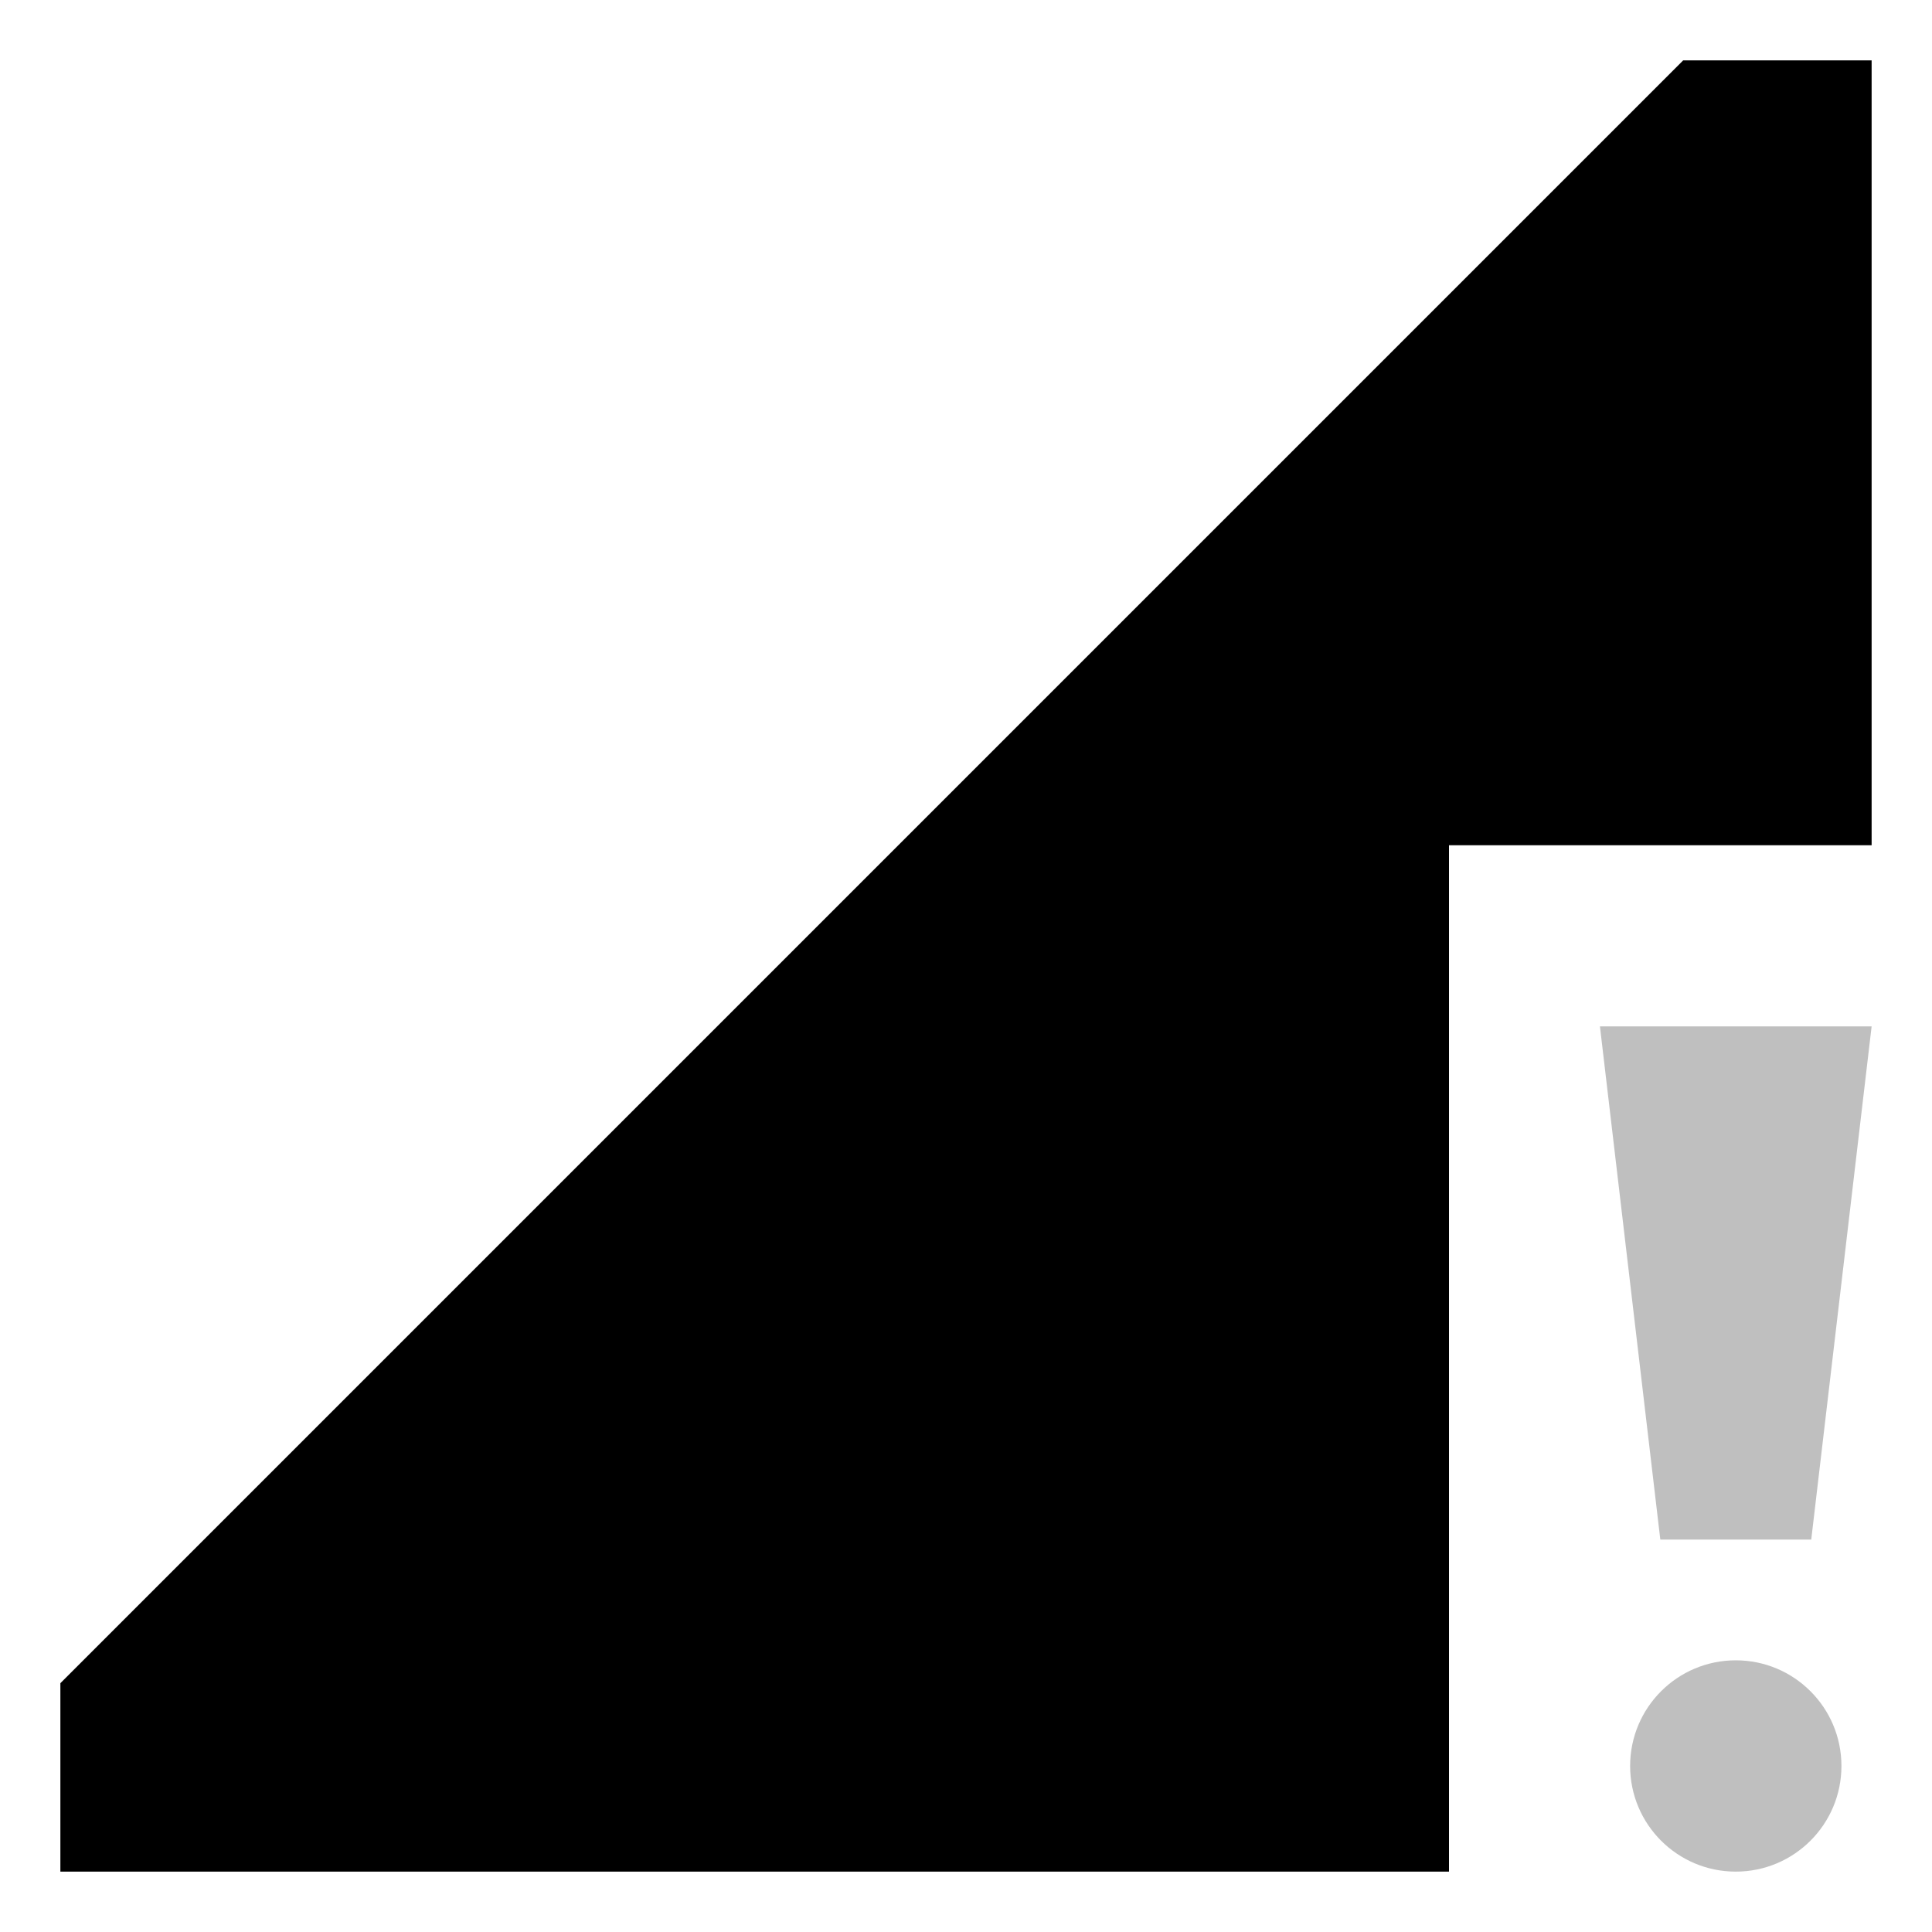 <svg xmlns="http://www.w3.org/2000/svg" viewBox="0 0 512 512">
  <circle cx="460" cy="468" r="28" fill="currentColor" class="ci-secondary" opacity="0.25"/>
  <polygon fill="currentColor" points="480 408 496 272 424 272 440 408 480 408" class="ci-secondary" opacity="0.25"/>
  <polygon fill="currentColor" points="384 224 496 224 496 16 446.059 16 16 446.059 16 496 384 496 384 224" class="ci-primary"/>
</svg>
